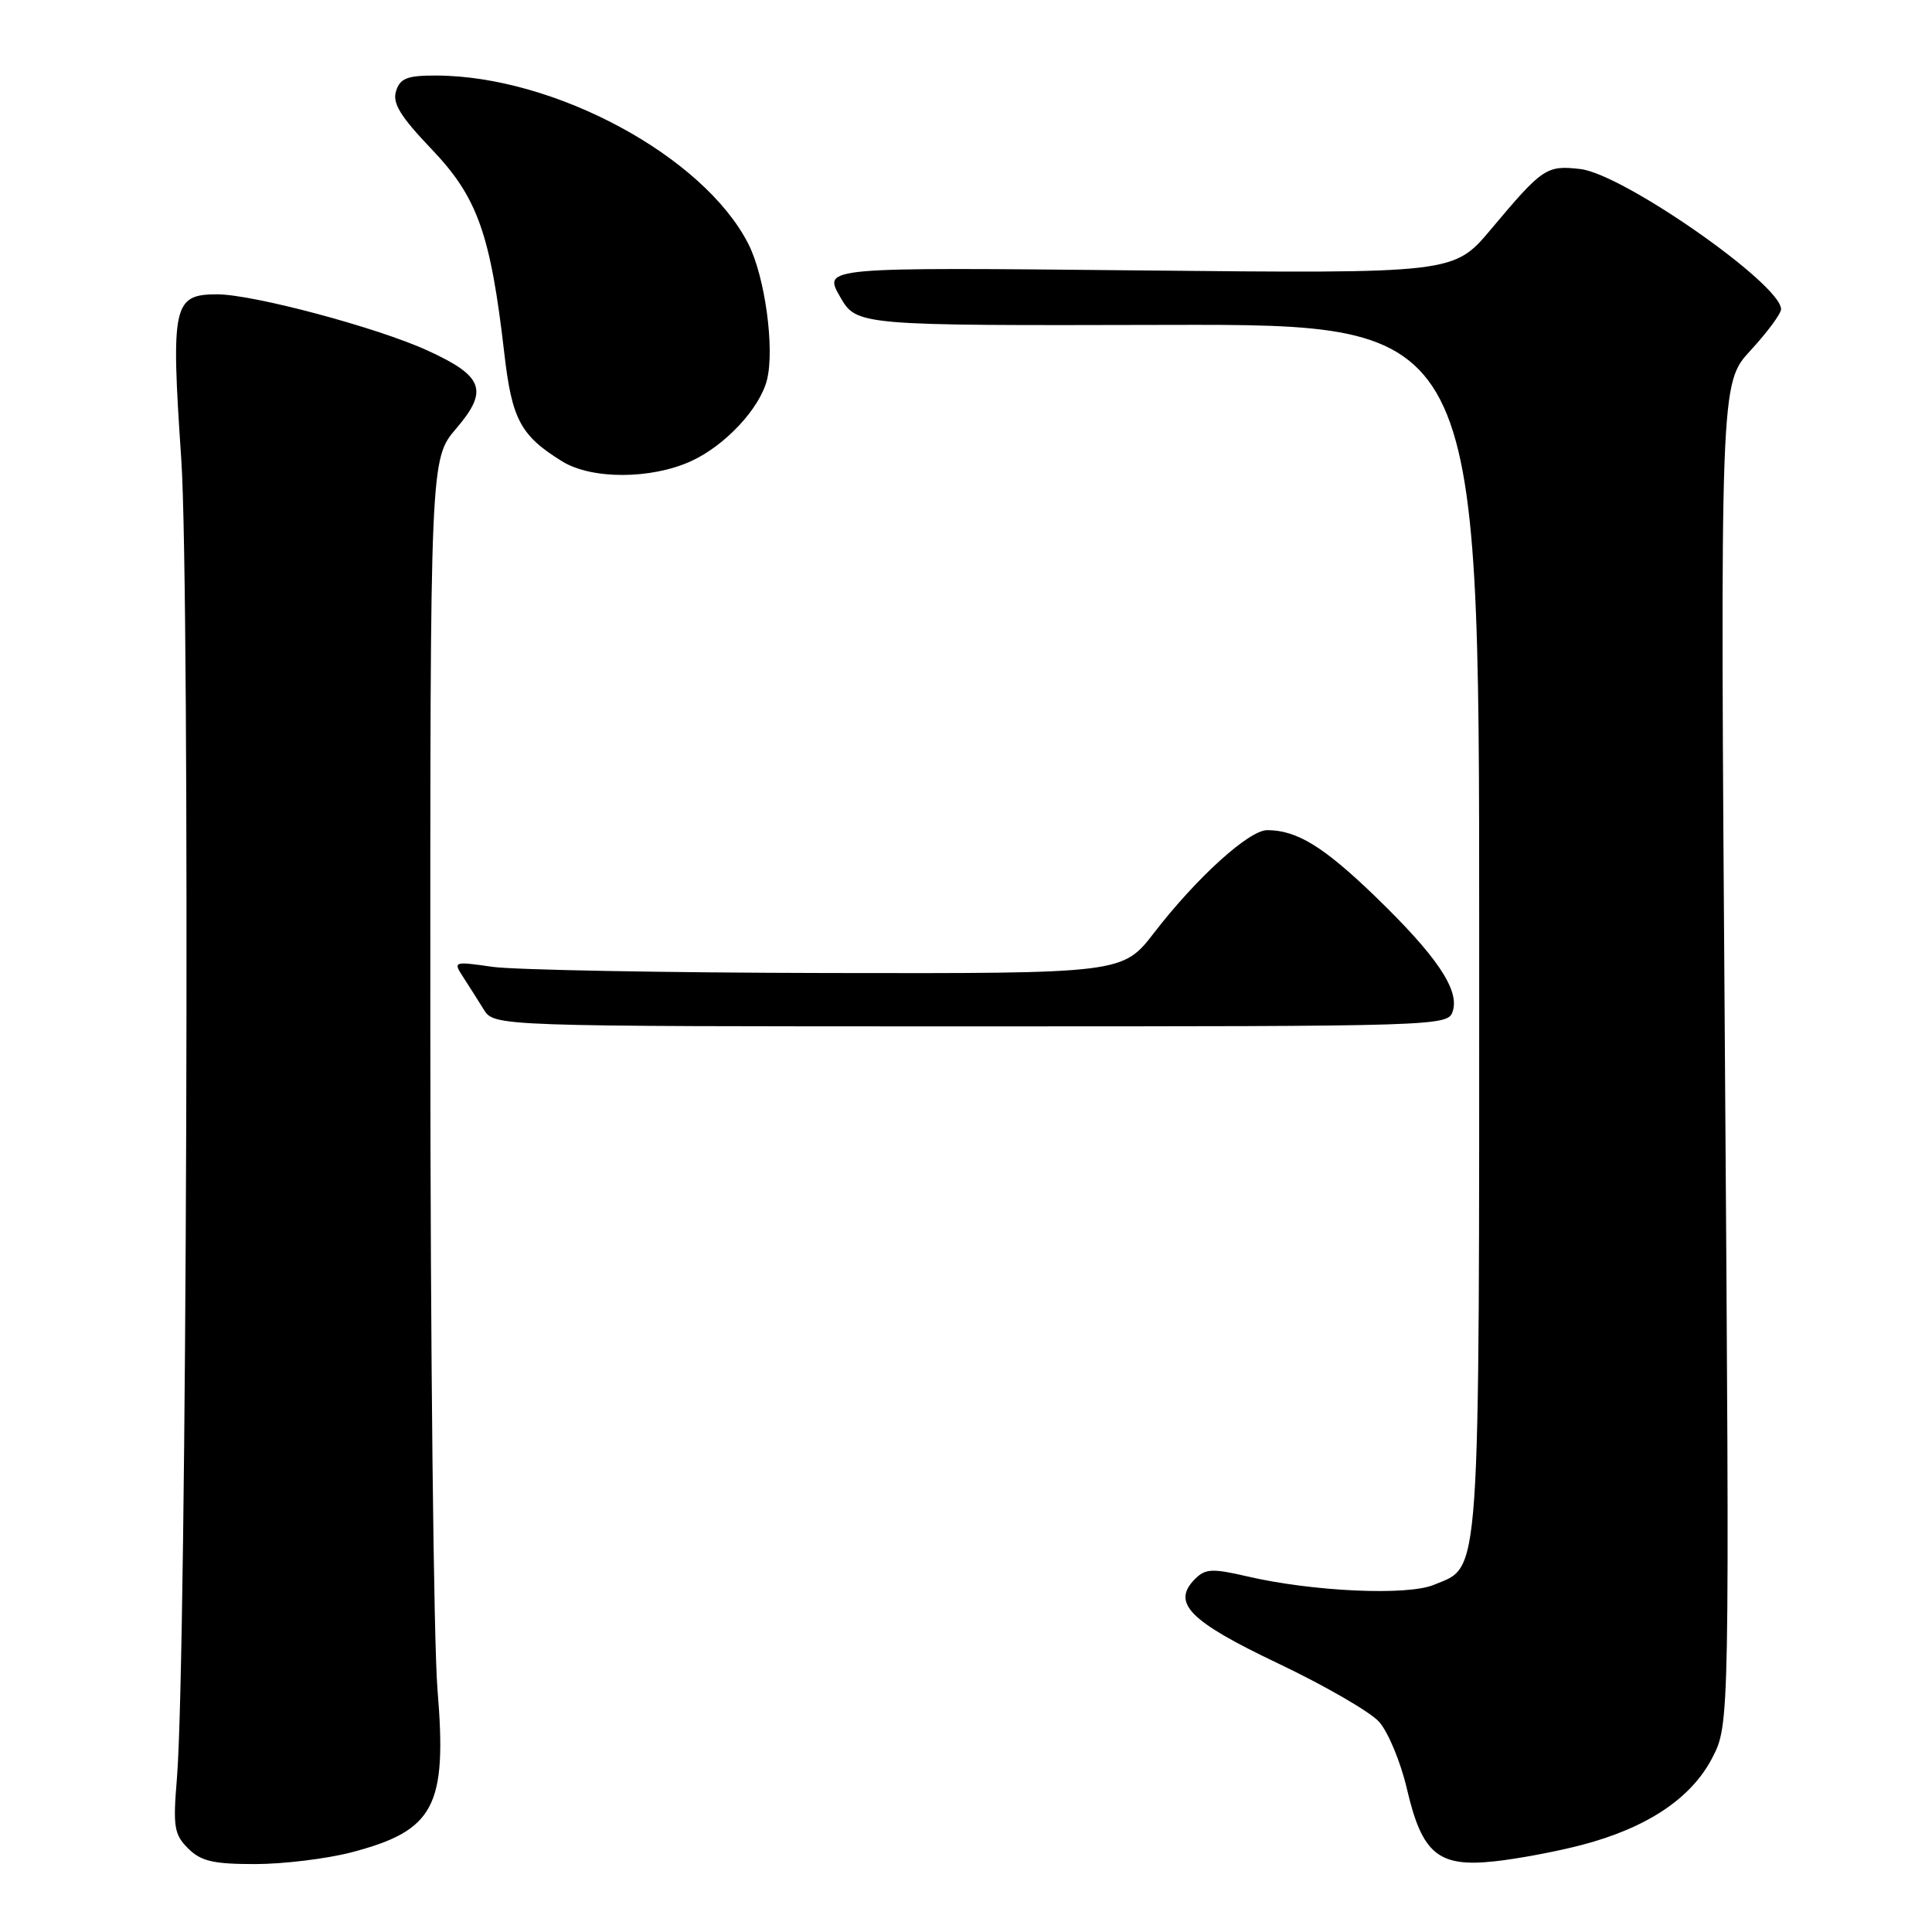 <?xml version="1.0" encoding="UTF-8" standalone="no"?>
<!DOCTYPE svg PUBLIC "-//W3C//DTD SVG 1.1//EN" "http://www.w3.org/Graphics/SVG/1.1/DTD/svg11.dtd" >
<svg xmlns="http://www.w3.org/2000/svg" xmlns:xlink="http://www.w3.org/1999/xlink" version="1.1" viewBox="0 0 256 256">
 <g >
 <path fill="currentColor"
d=" M 46.51 245.46 C 57.57 242.57 59.26 239.40 57.97 223.88 C 57.46 217.62 57.03 178.37 57.02 136.66 C 57.00 60.82 57.00 60.82 60.46 56.77 C 64.77 51.74 64.07 49.83 56.66 46.45 C 49.98 43.39 33.55 39.01 28.79 39.00 C 22.93 39.00 22.63 40.37 24.02 60.85 C 25.22 78.69 24.76 219.81 23.44 235.67 C 22.91 242.06 23.07 243.07 24.92 244.92 C 26.62 246.62 28.25 247.00 33.79 247.00 C 37.52 247.00 43.25 246.30 46.51 245.46 Z  M 209.50 244.49 C 218.18 242.23 224.05 238.34 226.85 232.99 C 229.19 228.50 229.19 228.50 228.56 139.65 C 227.92 50.81 227.92 50.81 231.96 46.43 C 234.18 44.02 236.00 41.56 236.00 40.97 C 236.00 37.66 215.09 23.06 209.41 22.40 C 204.92 21.88 204.41 22.22 197.57 30.37 C 192.64 36.25 192.64 36.25 150.86 35.83 C 109.08 35.41 109.08 35.41 111.29 39.28 C 113.50 43.15 113.50 43.15 154.75 43.05 C 196.00 42.96 196.00 42.96 196.00 123.03 C 196.00 210.94 196.24 207.41 189.99 210.00 C 186.46 211.47 173.87 210.89 165.22 208.87 C 160.65 207.81 159.72 207.85 158.36 209.21 C 155.19 212.38 157.56 214.80 169.33 220.40 C 175.47 223.32 181.49 226.79 182.71 228.12 C 183.92 229.45 185.59 233.46 186.42 237.02 C 188.43 245.66 190.57 247.44 198.00 246.64 C 201.03 246.32 206.20 245.35 209.50 244.49 Z  M 192.50 133.98 C 193.41 131.15 190.34 126.62 182.17 118.73 C 175.37 112.17 171.83 110.00 167.91 110.00 C 165.50 110.00 158.57 116.28 152.96 123.55 C 148.76 129.00 148.76 129.00 109.63 128.93 C 88.11 128.89 68.14 128.52 65.25 128.11 C 60.11 127.37 60.03 127.40 61.35 129.43 C 62.09 130.57 63.32 132.51 64.09 133.75 C 65.48 136.00 65.48 136.00 128.67 136.00 C 191.15 136.00 191.87 135.98 192.50 133.98 Z  M 91.54 61.12 C 96.06 59.07 100.68 54.13 101.63 50.33 C 102.67 46.19 101.36 36.63 99.16 32.32 C 93.24 20.70 73.51 10.06 57.82 10.01 C 53.96 10.00 53.02 10.36 52.48 12.07 C 51.97 13.67 53.04 15.42 57.24 19.82 C 63.28 26.16 65.00 31.02 66.82 46.79 C 67.83 55.59 68.97 57.72 74.50 61.14 C 78.39 63.54 86.23 63.53 91.54 61.12 Z "/>
</g>
</svg>
